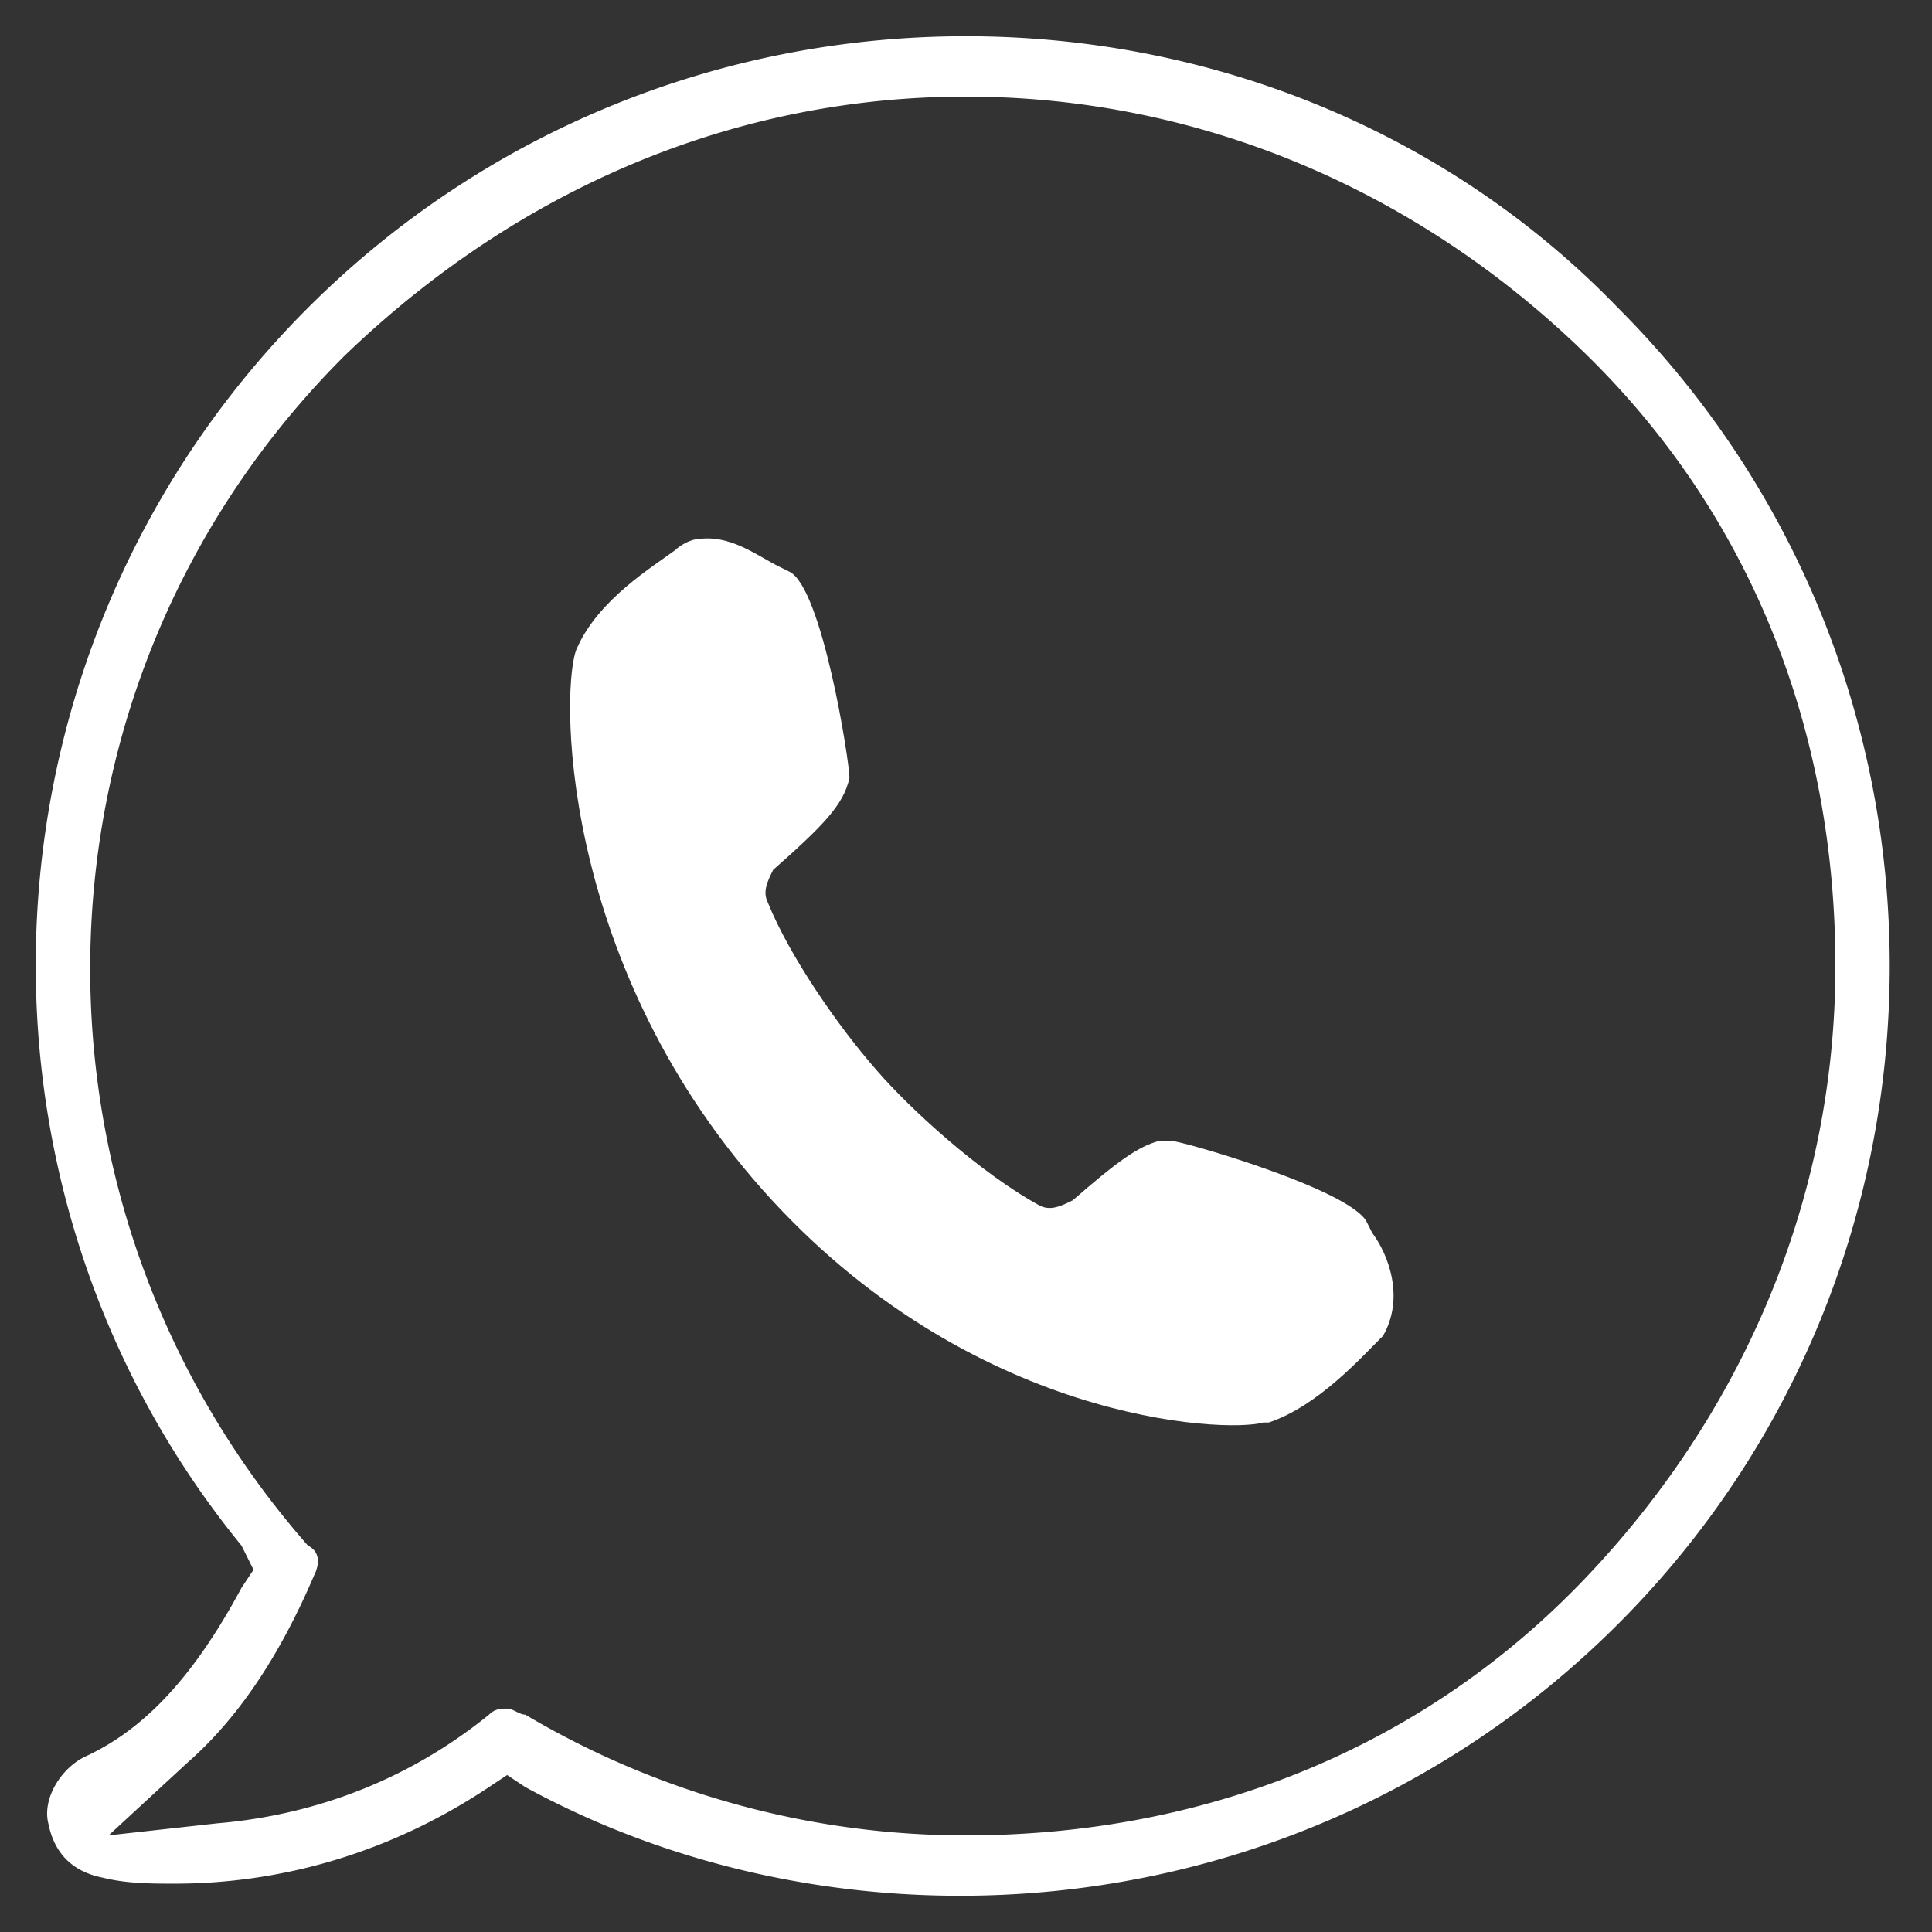 <svg width="61" height="61" fill="none" xmlns="http://www.w3.org/2000/svg"><rect width="100%" height="100%" fill="#333333" stroke="none"/><path d="M30.5 1.144c-7.816 0-15.25 3.05-20.779 8.578C-.954 20.397-1.716 37.362 7.625 48.8l.38.762-.38.572c-1.335 2.478-2.86 4.385-4.957 5.338-.762.38-1.334 1.334-1.143 2.097.19.953.762 1.525 1.715 1.715.763.19 1.525.19 2.288.19 2.097 0 5.91-.38 9.912-3.05l.572-.38.572.38c4.194 2.288 8.96 3.432 13.725 3.432 7.816 0 15.25-3.05 20.778-8.578 5.528-5.528 8.578-12.963 8.578-20.778 0-7.816-3.05-15.25-8.578-20.778C45.75 4.194 38.315 1.144 30.5 1.144zm0 1.906c7.243 0 14.106 2.86 19.443 8.006 5.338 5.147 8.007 12.01 8.007 19.444 0 7.244-2.86 14.106-8.007 19.444C44.797 55.28 37.934 57.95 30.5 57.95a27.263 27.263 0 01-13.916-3.813c-.19 0-.381-.19-.572-.19-.19 0-.381 0-.572.19-3.05 2.478-6.29 3.24-8.578 3.432l-3.431.38 2.478-2.287c1.525-1.334 2.86-3.24 4.003-5.91.19-.38.19-.762-.19-.952C.19 37.934.571 21.54 10.864 11.247 16.393 5.909 23.255 3.05 30.5 3.05z" fill="#fff"/><path d="M43.325 38.926l-.172-.343c-.516-1.026-5.846-2.566-6.19-2.566h-.343c-.688.171-1.376.685-2.751 1.882-.344.171-.688.342-1.032.171-1.89-1.026-4.126-3.08-5.157-4.277-1.204-1.368-2.75-3.593-3.439-5.303-.172-.343 0-.685.172-1.027 1.548-1.369 2.235-2.053 2.407-2.908 0-.514-.86-5.988-1.89-6.502l-.345-.17c-.688-.343-1.547-1.027-2.579-.856-.172 0-.515.171-.687.342-.688.513-2.407 1.54-3.095 3.08-.516 1.026-.688 9.751 5.845 17.108 6.534 7.357 14.614 7.699 15.817 7.357h.172c1.547-.514 2.923-2.053 3.61-2.738.688-1.197.172-2.566-.343-3.25z" fill="#fff"/></svg>